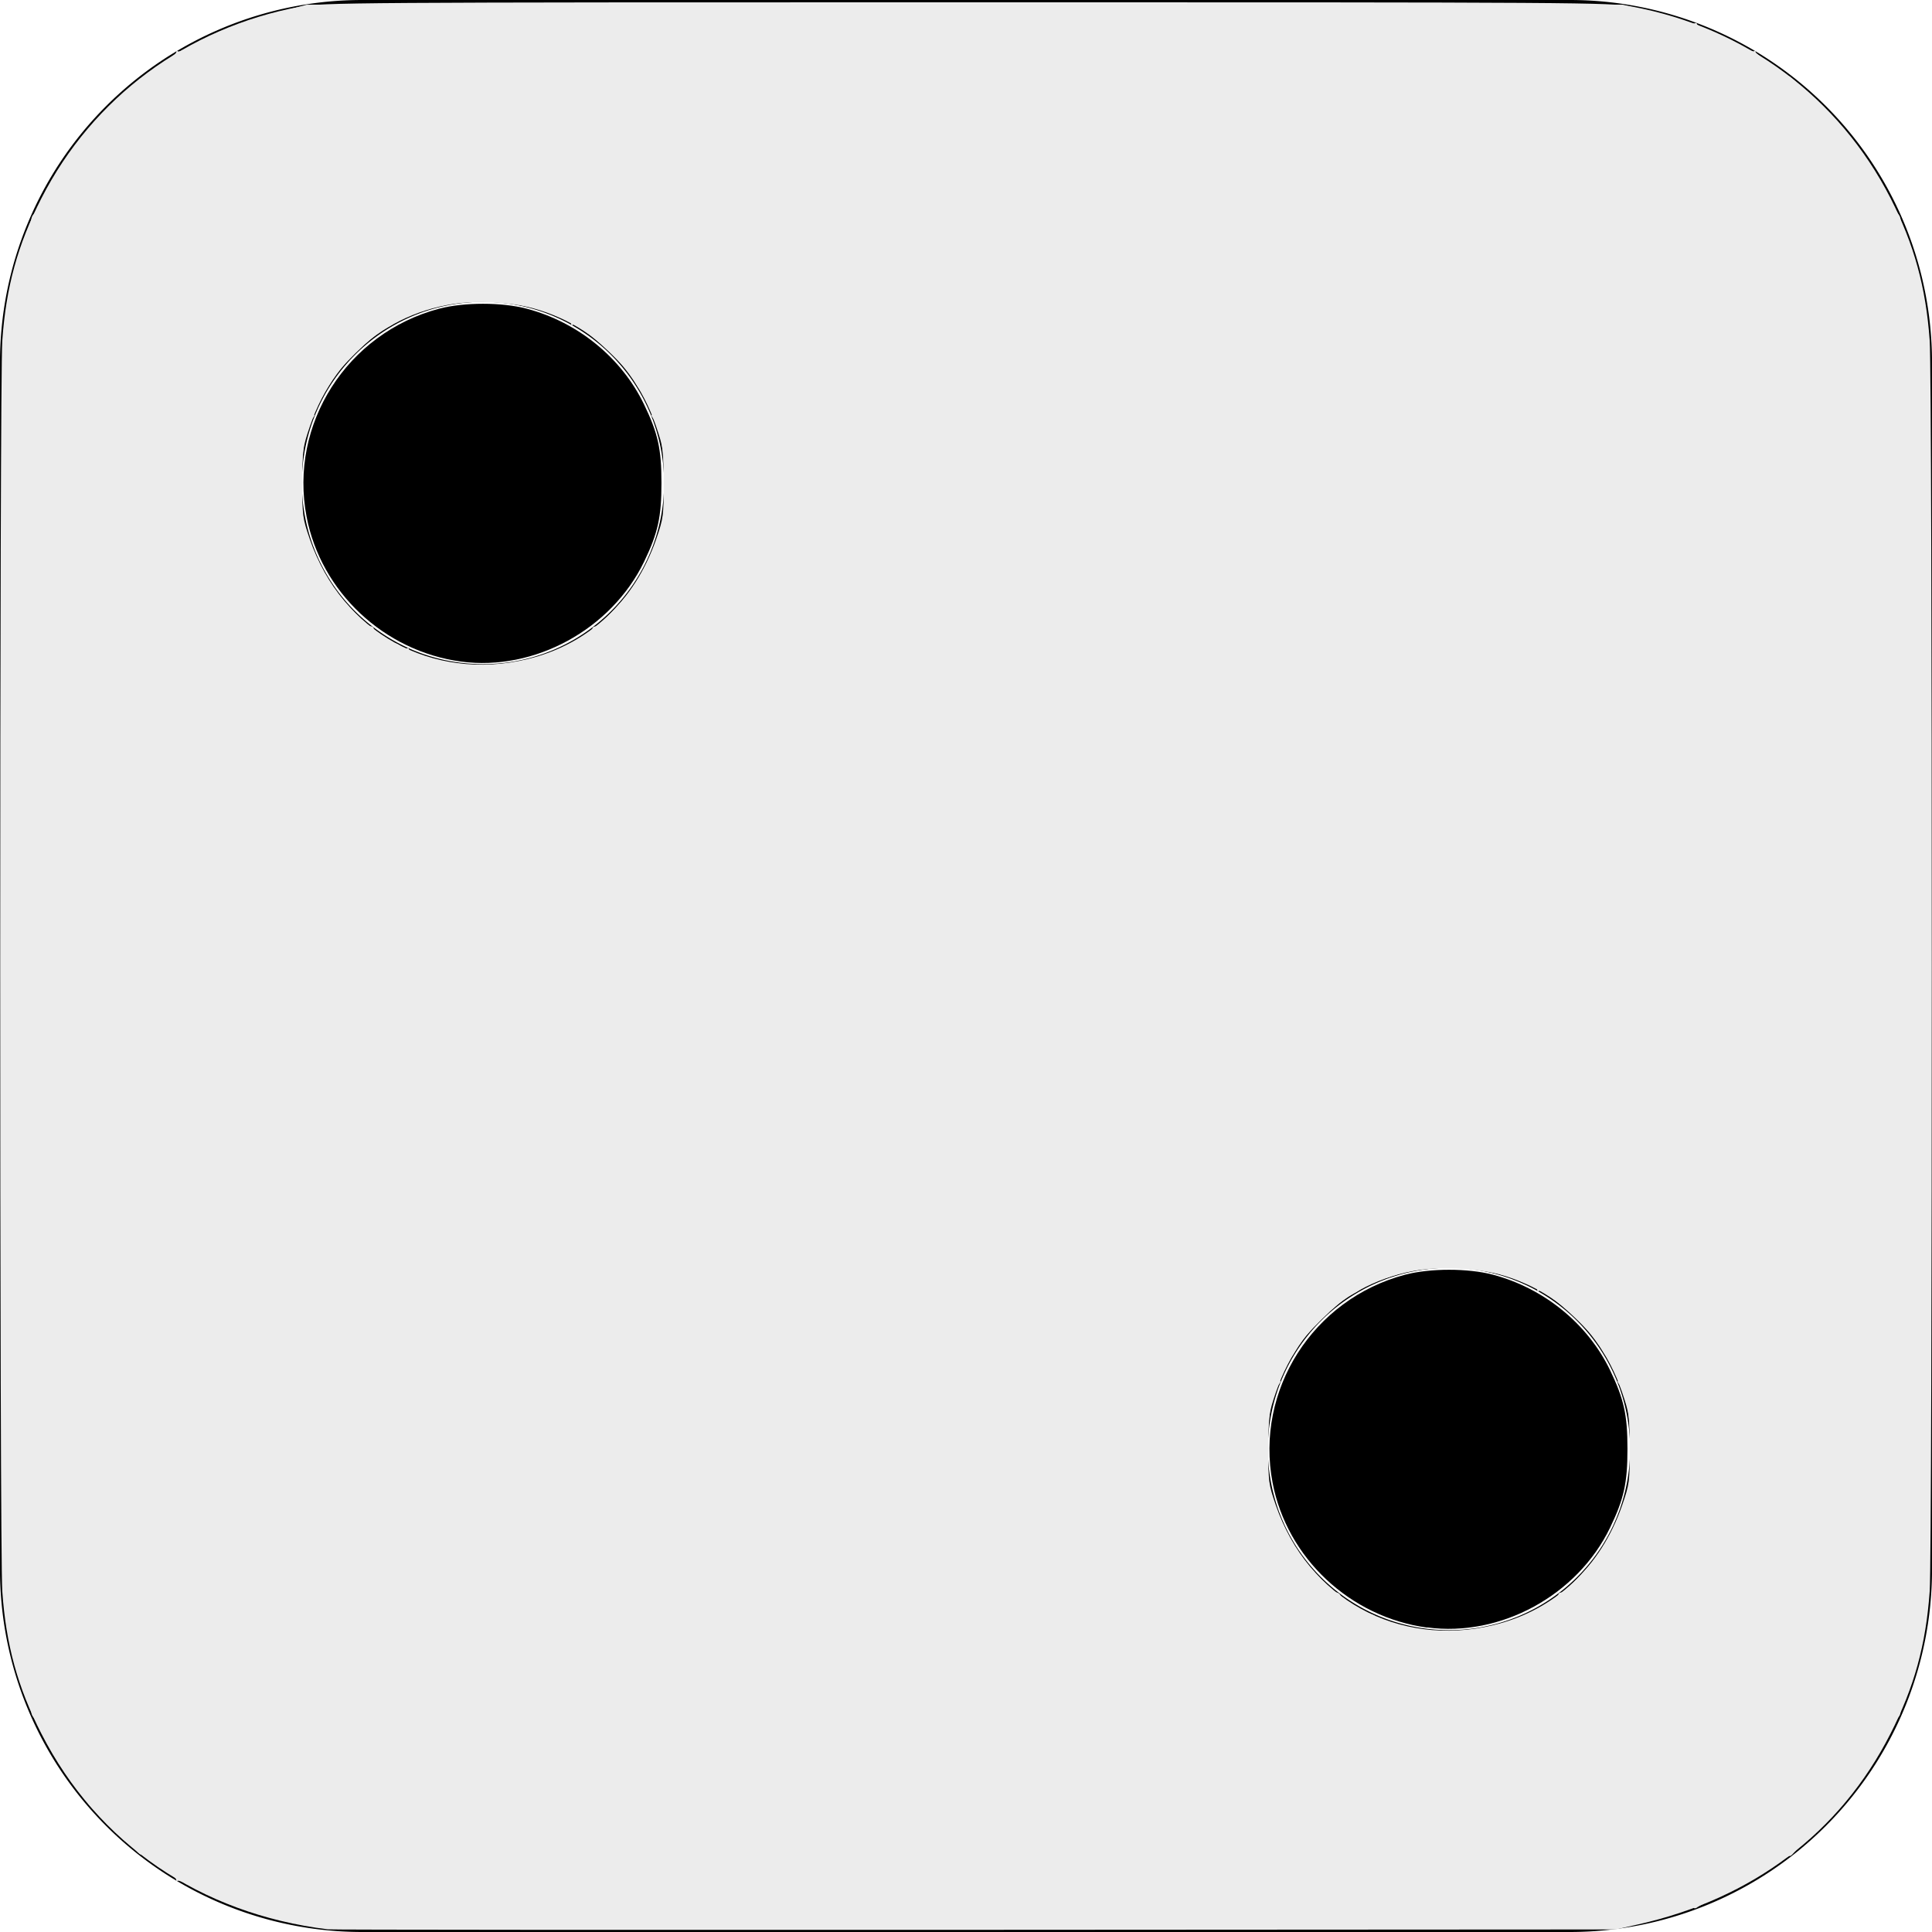<?xml version="1.0" encoding="UTF-8" standalone="no"?>
<svg
   viewBox="0 0 16 16"
   fill="currentColor"
   class="bi bi-dice-2-fill"
   version="1.1"
   id="svg4"
   sodipodi:docname="d2_white.svg"
   inkscape:version="1.1.2 (08b2f3d93c, 2022-04-05)"
   xmlns:inkscape="http://www.inkscape.org/namespaces/inkscape"
   xmlns:sodipodi="http://sodipodi.sourceforge.net/DTD/sodipodi-0.dtd"
   xmlns="http://www.w3.org/2000/svg"
   xmlns:svg="http://www.w3.org/2000/svg">
  <defs
     id="defs8">
    <filter
       style="color-interpolation-filters:sRGB;"
       inkscape:label="Invert"
       id="filter356"
       x="0"
       y="0"
       width="1"
       height="1">
      <feColorMatrix
         type="hueRotate"
         values="180"
         result="color1"
         id="feColorMatrix352" />
      <feColorMatrix
         values="-1 0 0 0 1 0 0 -1 0 1 0 -1 0 0 1 -0.21 -0.72 -0.07 1 0 "
         result="color2"
         id="feColorMatrix354" />
    </filter>
  </defs>
  <sodipodi:namedview
     id="namedview6"
     pagecolor="#505050"
     bordercolor="#eeeeee"
     borderopacity="1"
     inkscape:pageshadow="0"
     inkscape:pageopacity="0"
     inkscape:pagecheckerboard="0"
     showgrid="false"
     inkscape:zoom="51.375"
     inkscape:cx="7.9902676"
     inkscape:cy="7.8734793"
     inkscape:window-width="1853"
     inkscape:window-height="1025"
     inkscape:window-x="67"
     inkscape:window-y="27"
     inkscape:window-maximized="1"
     inkscape:current-layer="svg4" />
  <path
     d="M0 3a3 3 0 0 1 3-3h10a3 3 0 0 1 3 3v10a3 3 0 0 1-3 3H3a3 3 0 0 1-3-3V3zm5.5 1a1.5 1.5 0 1 0-3 0 1.5 1.5 0 0 0 3 0zm6.5 9.5a1.5 1.5 0 1 0 0-3 1.5 1.5 0 0 0 0 3z"
     id="path2"
     style="filter:url(#filter356)" />
  <path
     style="fill:#000000;stroke-width:0.019"
     d="M 3.819,5.479 C 3.181,5.393 2.658,4.903 2.539,4.279 2.392,3.513 2.873,2.759 3.635,2.557 3.842,2.502 4.158,2.502 4.364,2.557 4.787,2.669 5.147,2.963 5.333,3.348 5.449,3.587 5.478,3.718 5.478,4 c 0,0.282 -0.029,0.413 -0.144,0.652 C 5.062,5.213 4.426,5.56 3.819,5.479 Z"
     id="path280" />
  <path
     style="fill:#000000;stroke-width:0.019"
     d="m 11.819,13.479 c -0.638,-0.086 -1.161,-0.576 -1.28,-1.2 -0.146,-0.766 0.334,-1.52 1.096,-1.722 0.207,-0.055 0.523,-0.055 0.729,-4.91e-4 0.423,0.112 0.784,0.406 0.97,0.791 0.115,0.239 0.144,0.37 0.144,0.652 0,0.282 -0.029,0.413 -0.144,0.652 -0.271,0.561 -0.907,0.908 -1.515,0.826 z"
     id="path319" />
  <path
     style="fill:#ececec;stroke-width:0.019"
     d="M 2.715,15.978 C 1.657,15.848 0.809,15.269 0.343,14.358 0.147,13.976 0.049,13.619 0.019,13.178 -0.004,12.847 -0.004,3.153 0.019,2.822 0.049,2.381 0.147,2.024 0.343,1.642 0.77,0.807 1.547,0.231 2.482,0.056 2.669,0.021 2.882,0.019 8,0.019 c 5.113,0 5.331,0.001 5.518,0.036 0.935,0.174 1.711,0.75 2.139,1.587 0.195,0.382 0.293,0.739 0.324,1.18 0.023,0.331 0.023,10.025 -1.9e-5,10.355 -0.031,0.442 -0.128,0.796 -0.326,1.183 -0.417,0.818 -1.141,1.364 -2.088,1.577 L 13.382,15.979 8.078,15.982 C 5.161,15.983 2.747,15.982 2.715,15.978 Z M 12.37,13.458 c 0.504,-0.122 0.887,-0.479 1.064,-0.992 C 13.494,12.292 13.497,12.268 13.497,12 13.497,11.731 13.494,11.709 13.432,11.526 13.215,10.893 12.666,10.499 12,10.499 c -0.666,0 -1.215,0.394 -1.432,1.027 -0.062,0.182 -0.065,0.205 -0.065,0.474 -9.8e-5,0.268 0.003,0.292 0.063,0.466 0.266,0.772 1.013,1.183 1.804,0.992 z m -8,-8 C 4.874,5.336 5.257,4.979 5.434,4.466 5.494,4.292 5.497,4.268 5.497,4 5.497,3.731 5.494,3.709 5.432,3.526 5.215,2.893 4.666,2.499 4,2.499 3.334,2.499 2.785,2.893 2.568,3.526 2.506,3.709 2.503,3.731 2.503,4 2.503,4.268 2.506,4.292 2.566,4.466 2.832,5.238 3.58,5.649 4.37,5.458 Z"
     id="path348" />
  <path
     style="fill:#ececec;stroke-width:0.019"
     d="m 2.524,15.94 c -0.32,-0.058 -0.588,-0.148 -0.892,-0.301 -0.082,-0.041 -0.154,-0.069 -0.161,-0.063 -0.006,0.006 -0.012,0.002 -0.012,-0.009 0,-0.012 -0.033,-0.041 -0.073,-0.065 -0.04,-0.024 -0.106,-0.069 -0.146,-0.101 -0.04,-0.031 -0.073,-0.051 -0.073,-0.044 0,0.007 -0.02,-0.009 -0.044,-0.034 C 1.1,15.297 1,15.2 0.902,15.108 0.804,15.015 0.727,14.939 0.732,14.939 c 0.005,0 -0.034,-0.055 -0.086,-0.122 -0.109,-0.141 -0.228,-0.329 -0.305,-0.482 -0.03,-0.059 -0.059,-0.111 -0.066,-0.117 -0.007,-0.005 -0.014,-0.023 -0.016,-0.039 -0.002,-0.016 -0.031,-0.104 -0.065,-0.195 -0.075,-0.205 -0.112,-0.36 -0.147,-0.623 -0.041,-0.305 -0.041,-10.42 0,-10.725 0.035,-0.263 0.072,-0.418 0.147,-0.623 0.033,-0.091 0.062,-0.179 0.065,-0.195 0.002,-0.016 0.009,-0.034 0.016,-0.039 0.007,-0.005 0.032,-0.049 0.056,-0.097 C 0.563,1.219 0.928,0.804 1.348,0.526 1.409,0.485 1.46,0.443 1.46,0.432 c 0,-0.011 0.006,-0.014 0.013,-0.007 0.007,0.007 0.066,-0.017 0.131,-0.053 0.171,-0.095 0.449,-0.201 0.71,-0.272 L 2.54,0.039 h 5.45 5.45 l 0.185,0.047 c 0.102,0.026 0.232,0.063 0.289,0.082 0.057,0.02 0.112,0.031 0.122,0.025 0.009,-0.006 0.017,-0.003 0.017,0.006 0,0.009 0.05,0.037 0.112,0.062 0.062,0.025 0.165,0.074 0.231,0.11 0.065,0.036 0.125,0.059 0.131,0.053 0.007,-0.007 0.012,-0.003 0.012,0.007 0,0.016 0.252,0.198 0.281,0.202 0.005,7.4745e-4 0.088,0.076 0.184,0.167 0.269,0.253 0.46,0.501 0.627,0.814 0.046,0.086 0.088,0.16 0.094,0.165 0.006,0.005 0.013,0.023 0.015,0.039 0.002,0.016 0.035,0.115 0.072,0.219 0.038,0.104 0.083,0.271 0.101,0.37 0.018,0.099 0.036,0.193 0.041,0.209 0.018,0.057 0.019,0.251 0.019,5.382 0,5.131 -6.77e-4,5.325 -0.019,5.382 -0.005,0.016 -0.024,0.11 -0.041,0.209 -0.018,0.099 -0.063,0.265 -0.101,0.37 -0.038,0.104 -0.07,0.203 -0.072,0.219 -0.002,0.016 -0.009,0.034 -0.016,0.039 -0.007,0.005 -0.035,0.056 -0.064,0.113 -0.081,0.161 -0.202,0.352 -0.306,0.485 -0.052,0.067 -0.091,0.122 -0.086,0.122 0.005,0 -0.08,0.084 -0.189,0.188 -0.109,0.103 -0.21,0.202 -0.223,0.219 -0.014,0.017 -0.029,0.029 -0.034,0.026 -0.005,-0.003 -0.075,0.039 -0.155,0.093 -0.08,0.054 -0.244,0.146 -0.365,0.204 -0.121,0.058 -0.229,0.115 -0.241,0.125 -0.012,0.01 -0.026,0.015 -0.031,0.01 -0.005,-0.005 -0.047,0.005 -0.095,0.022 -0.047,0.017 -0.188,0.056 -0.313,0.088 l -0.228,0.058 -5.359,-0.002 c -4.522,-0.002 -5.383,-0.006 -5.511,-0.029 z M 12.263,13.488 c 0.037,-0.006 0.081,-0.015 0.097,-0.021 0.016,-0.006 0.05,-0.015 0.076,-0.019 0.026,-0.005 0.078,-0.023 0.117,-0.04 0.039,-0.017 0.081,-0.033 0.094,-0.036 0.043,-0.009 0.259,-0.147 0.259,-0.166 0,-0.01 0.011,-0.018 0.025,-0.018 0.033,0 0.279,-0.263 0.337,-0.36 0.077,-0.129 0.153,-0.294 0.205,-0.448 0.043,-0.127 0.036,-0.653 -0.01,-0.788 -0.02,-0.059 -0.045,-0.118 -0.056,-0.131 -0.011,-0.013 -0.014,-0.024 -0.007,-0.024 0.013,0 -0.082,-0.197 -0.103,-0.214 -0.007,-0.005 -0.025,-0.035 -0.041,-0.067 -0.065,-0.128 -0.477,-0.5 -0.513,-0.464 -0.007,0.007 -0.012,0.003 -0.012,-0.009 0,-0.018 -0.033,-0.036 -0.097,-0.054 -0.005,-0.002 -0.042,-0.017 -0.083,-0.035 -0.198,-0.088 -0.657,-0.119 -0.908,-0.06 -0.123,0.029 -0.352,0.115 -0.371,0.14 -0.006,0.008 -0.046,0.032 -0.089,0.053 -0.091,0.045 -0.395,0.344 -0.438,0.428 -0.016,0.032 -0.035,0.063 -0.041,0.068 -0.021,0.017 -0.116,0.214 -0.103,0.214 0.007,0 0.004,0.011 -0.007,0.024 -0.011,0.013 -0.036,0.073 -0.056,0.131 -0.046,0.135 -0.053,0.662 -0.01,0.788 0.05,0.146 0.12,0.301 0.203,0.446 0.053,0.093 0.303,0.362 0.336,0.362 0.013,0 0.029,0.011 0.034,0.024 0.01,0.026 0.2,0.145 0.248,0.155 0.016,0.003 0.034,0.011 0.039,0.018 0.02,0.024 0.267,0.095 0.37,0.107 0.059,0.006 0.111,0.016 0.117,0.022 0.01,0.01 0.265,-0.006 0.389,-0.025 z M 4.263,5.488 c 0.037,-0.006 0.081,-0.015 0.097,-0.021 0.016,-0.006 0.05,-0.015 0.076,-0.019 0.026,-0.005 0.078,-0.023 0.117,-0.04 0.039,-0.017 0.081,-0.033 0.094,-0.036 0.043,-0.009 0.259,-0.147 0.259,-0.166 0,-0.01 0.011,-0.018 0.025,-0.018 0.033,0 0.279,-0.263 0.337,-0.36 C 5.344,4.698 5.42,4.533 5.472,4.38 5.515,4.253 5.508,3.726 5.462,3.591 5.442,3.532 5.417,3.473 5.406,3.46 c -0.011,-0.013 -0.014,-0.024 -0.007,-0.024 0.013,0 -0.082,-0.197 -0.103,-0.214 -0.007,-0.005 -0.025,-0.035 -0.041,-0.067 -0.065,-0.128 -0.477,-0.5 -0.513,-0.464 -0.007,0.007 -0.012,0.003 -0.012,-0.009 0,-0.018 -0.033,-0.036 -0.097,-0.054 C 4.627,2.625 4.59,2.61 4.55,2.592 4.352,2.503 3.893,2.473 3.642,2.531 3.519,2.56 3.29,2.647 3.271,2.672 c -0.006,0.008 -0.046,0.032 -0.089,0.053 -0.091,0.045 -0.395,0.344 -0.438,0.428 -0.016,0.032 -0.035,0.063 -0.041,0.068 -0.021,0.017 -0.116,0.214 -0.103,0.214 0.007,0 0.004,0.011 -0.007,0.024 -0.011,0.013 -0.036,0.073 -0.056,0.131 -0.046,0.135 -0.053,0.662 -0.01,0.788 0.05,0.146 0.12,0.301 0.203,0.446 0.055,0.096 0.303,0.362 0.338,0.362 0.014,0 0.026,0.008 0.026,0.017 0,0.019 0.14,0.116 0.179,0.124 0.014,0.003 0.037,0.016 0.051,0.03 0.015,0.013 0.034,0.02 0.044,0.013 0.01,-0.006 0.018,-0.004 0.018,0.006 0,0.024 0.246,0.1 0.37,0.114 0.059,0.006 0.111,0.016 0.116,0.022 0.01,0.01 0.265,-0.006 0.389,-0.025 z"
     id="path434" />
</svg>
